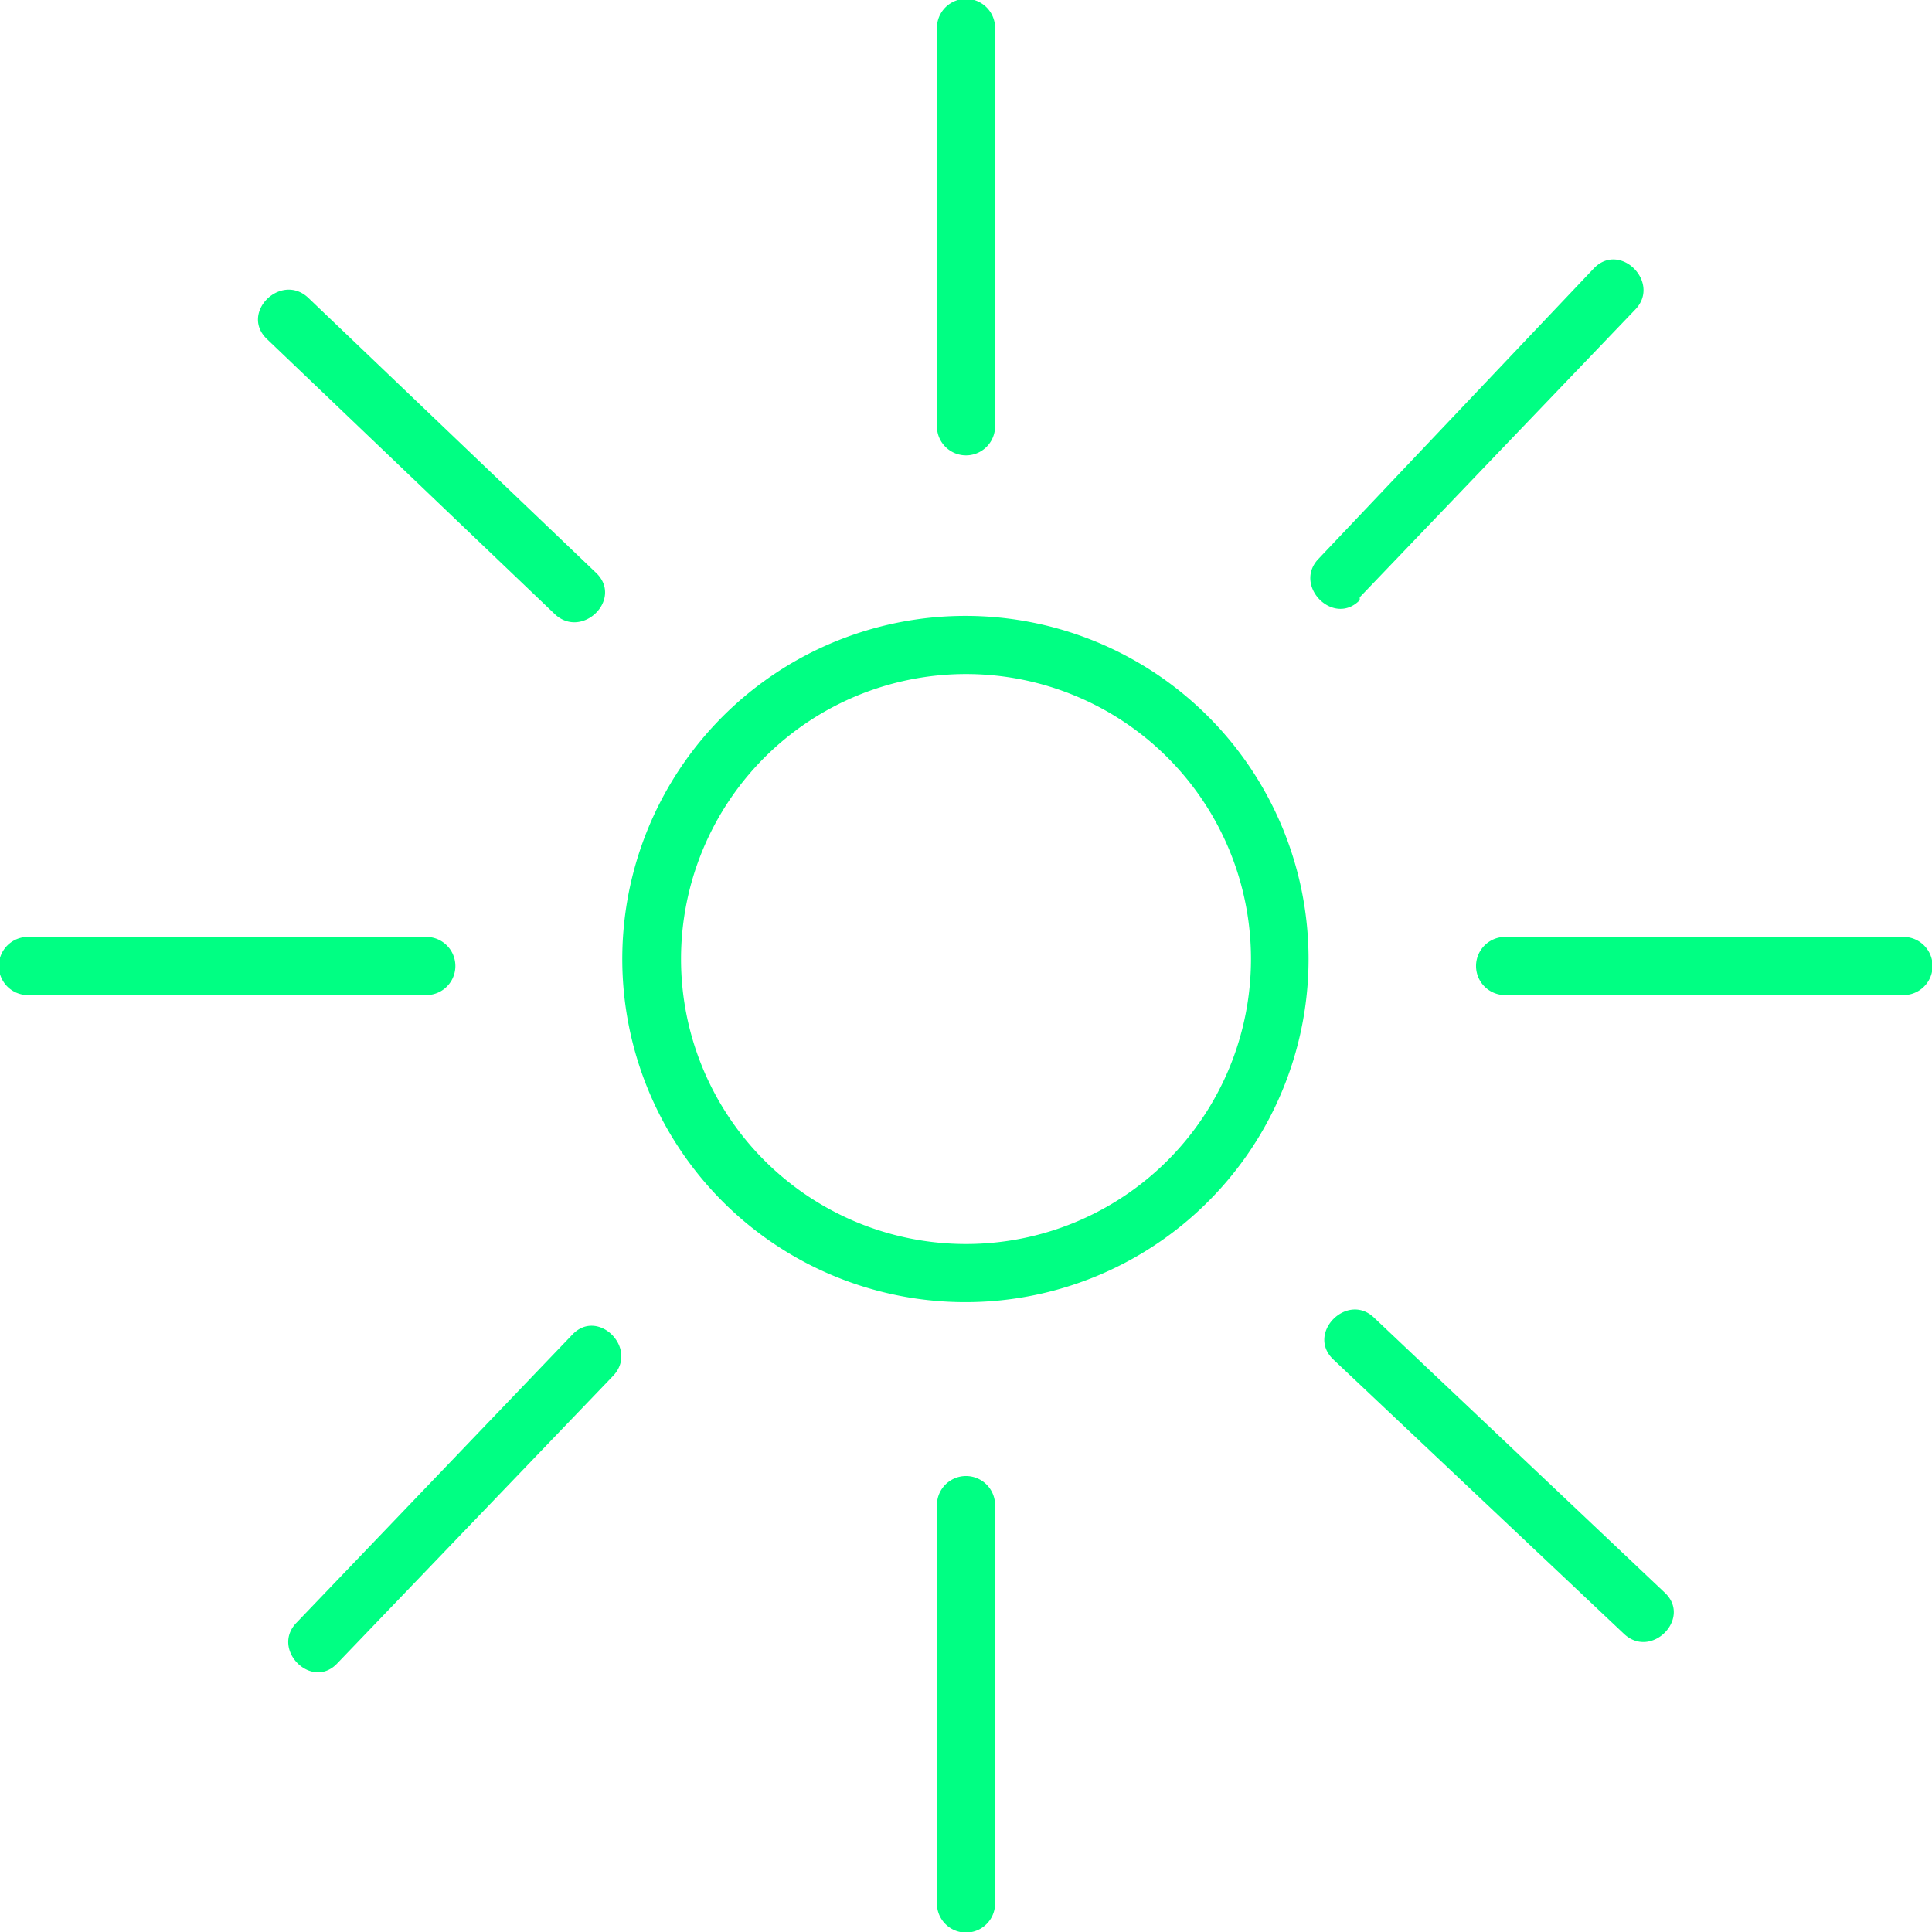 <svg xmlns="http://www.w3.org/2000/svg" viewBox="0 0 33.22 33.22"><g data-name="Слой 2"><path d="M16.61 11.59a4.9 4.9 0 1 1-4.9 4.9 4.9 4.9 0 0 1 4.9-4.9m0-1a5.9 5.9 0 1 0 5.89 5.9 5.9 5.9 0 0 0-5.89-5.9zM16.11.48v6.85a.5.5 0 0 0 1 0V.48a.5.5 0 0 0-1 0zm0 25.4v6.85a.5.5 0 0 0 1 0v-6.85a.5.5 0 0 0-1 0zm16.62-9.77h-6.85a.5.5 0 0 0 0 1h6.85a.5.5 0 0 0 0-1zm-25.4 0H.48a.5.5 0 0 0 0 1h6.85a.5.5 0 0 0 0-1zm21.3 11.28l-5-4.73c-.46-.45-1.17.26-.71.71l5 4.72c.47.45 1.17-.26.71-.7zM10.25 9.85L5.3 5.12c-.47-.44-1.18.26-.71.71l4.95 4.73c.47.44 1.18-.26.71-.71zM5.8 28.6l4.74-4.94c.45-.47-.26-1.18-.7-.71L5.1 27.9c-.45.46.26 1.17.7.7zm17.58-18.33l4.74-4.95c.44-.46-.26-1.17-.71-.71l-4.74 5c-.44.46.26 1.17.71.71z" fill="#00ff83" data-name="Слой 1"/></g></svg>